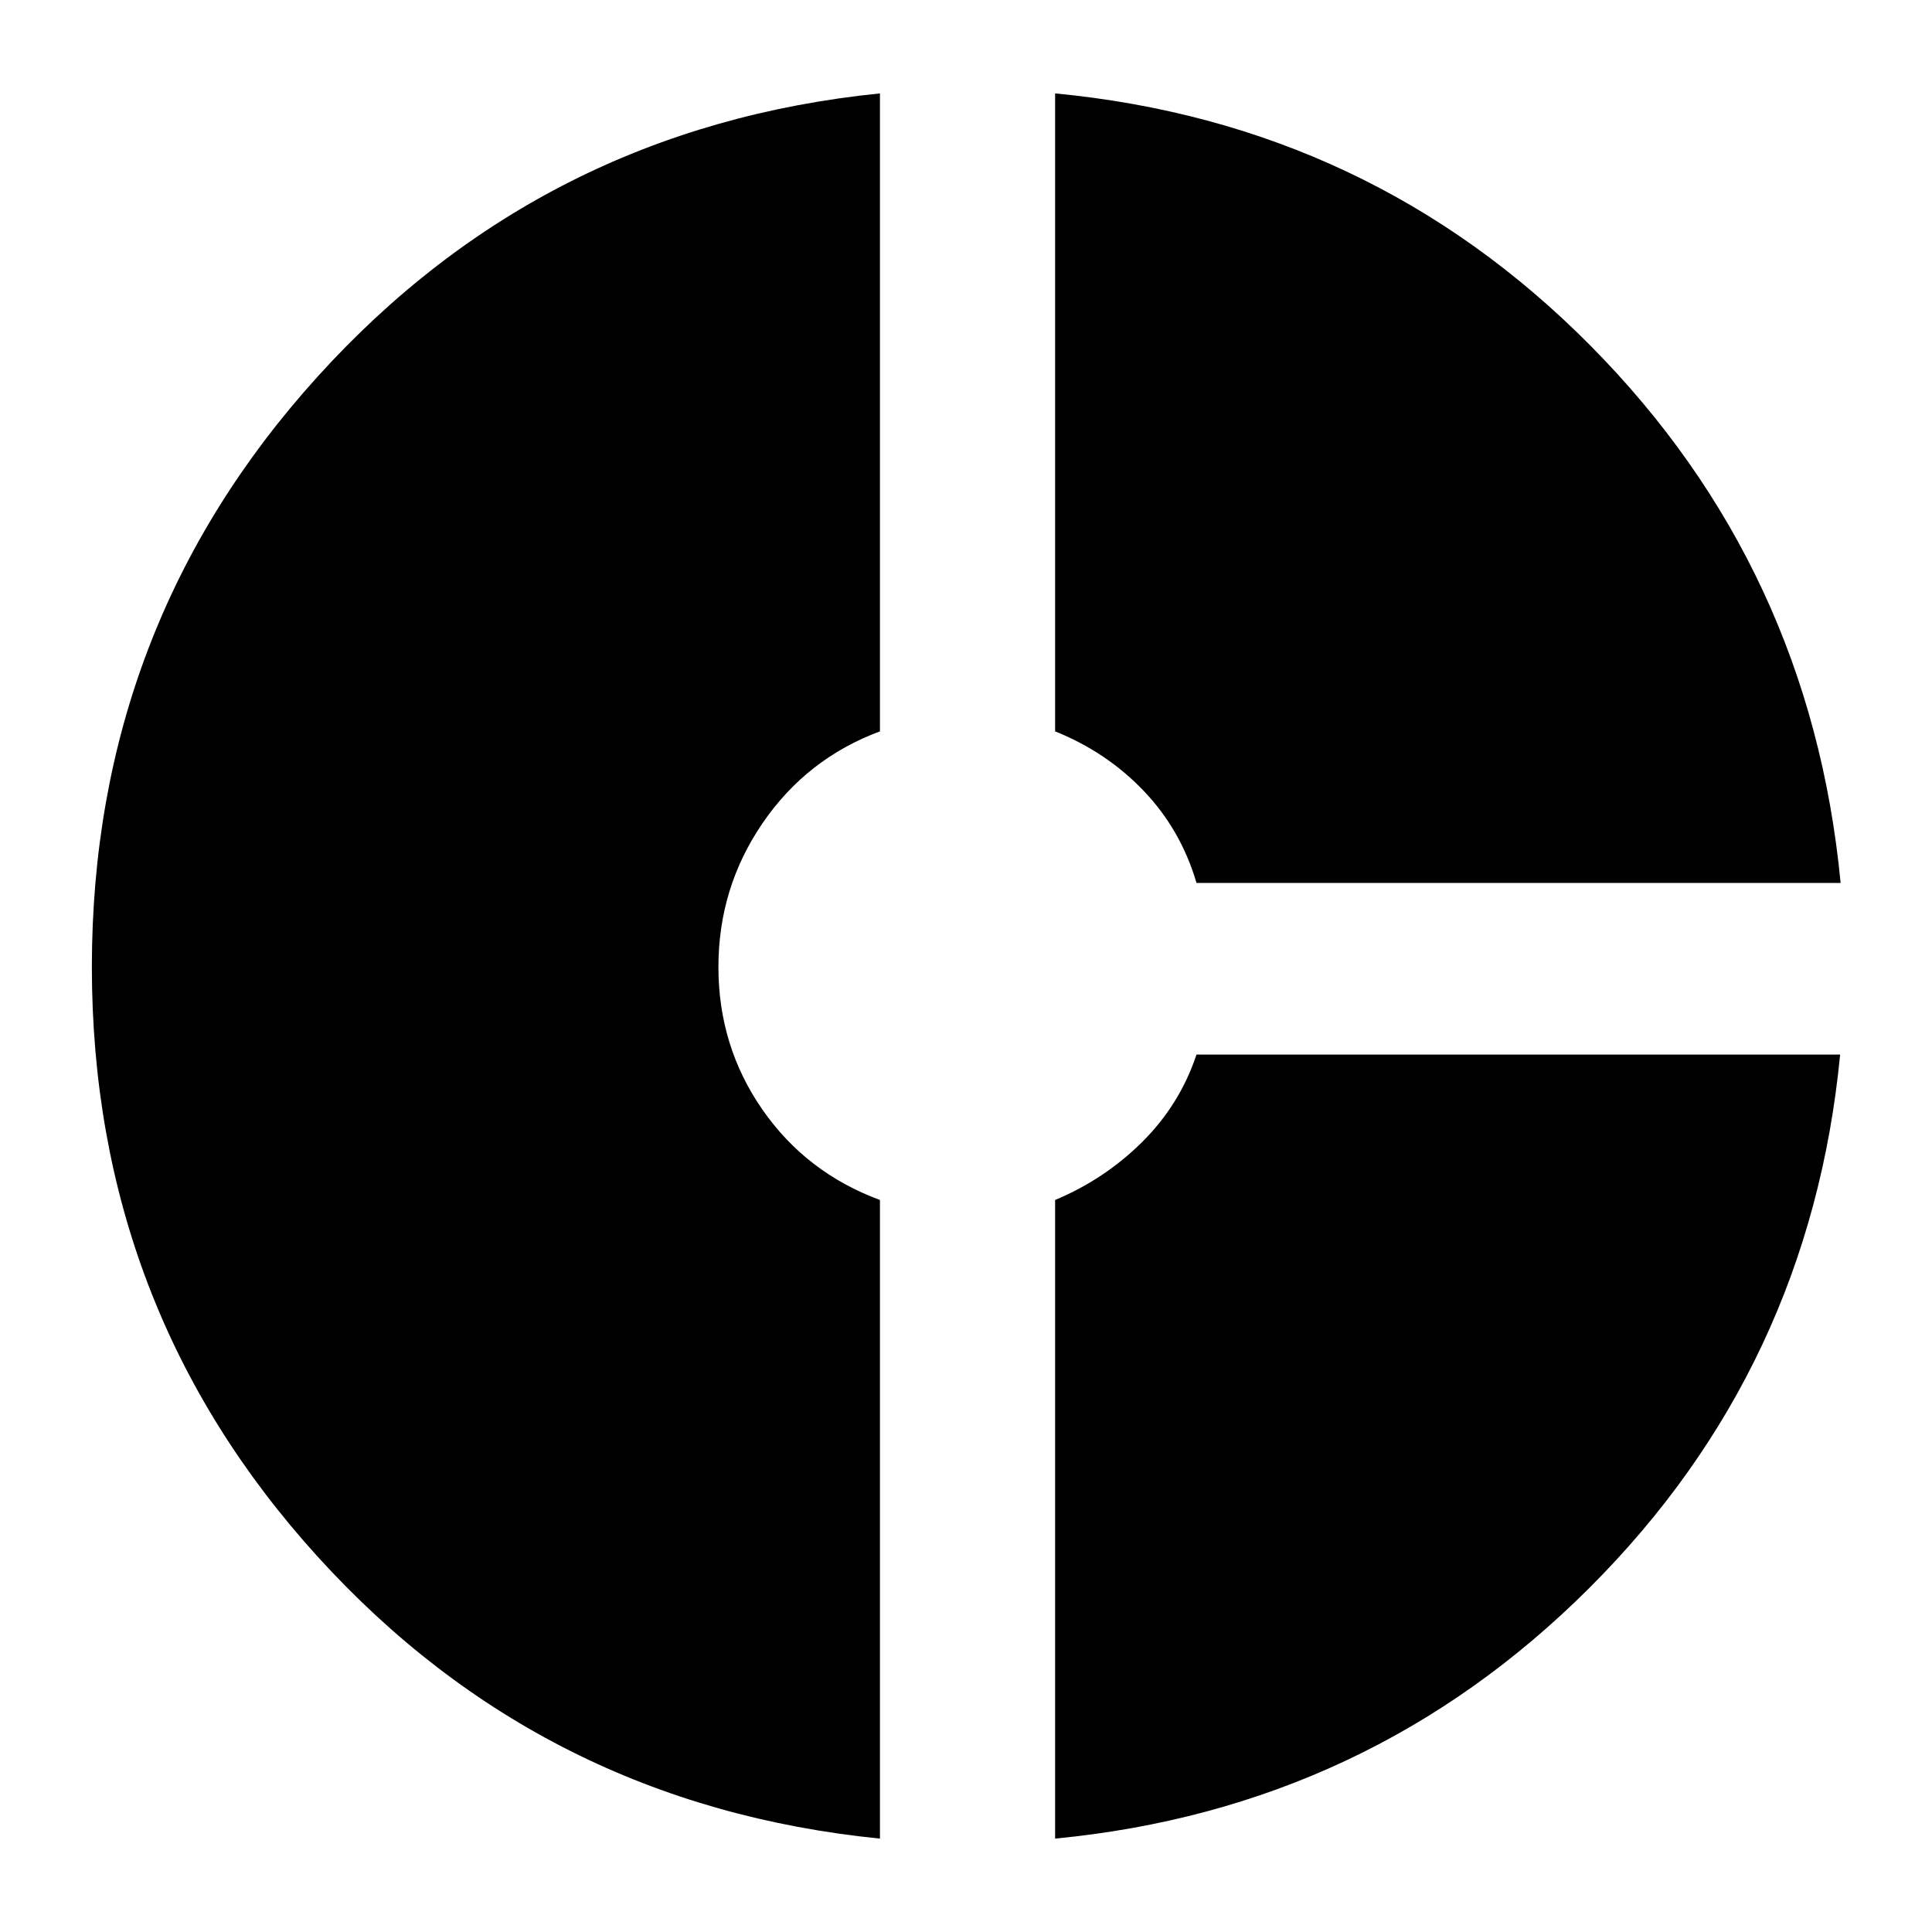 <svg xmlns="http://www.w3.org/2000/svg" height="24" viewBox="0 -960 960 960" width="24"><path d="M594.54-521.28q-7.76-26.37-26.2-45.7-18.45-19.32-44.06-29.61v-317q156.68 15 265.99 125.32 109.32 110.31 124.32 266.99H594.54ZM437.24-46.41Q269.8-63.17 157.73-186.63 45.65-310.09 45.65-479.52q0-169.44 112.08-293.25Q269.8-896.59 437.24-913.59v317q-36.37 13.52-58.32 45.61-21.94 32.09-21.94 71.46 0 39.37 21.82 70.81 21.83 31.45 58.44 44.97v317.33Zm87.04 0v-317.33q24.61-10.28 43.3-28.85 18.68-18.56 26.96-43.41h319.81q-15 155.67-124.7 265.13Q679.96-61.41 524.28-46.41Z"/></svg>